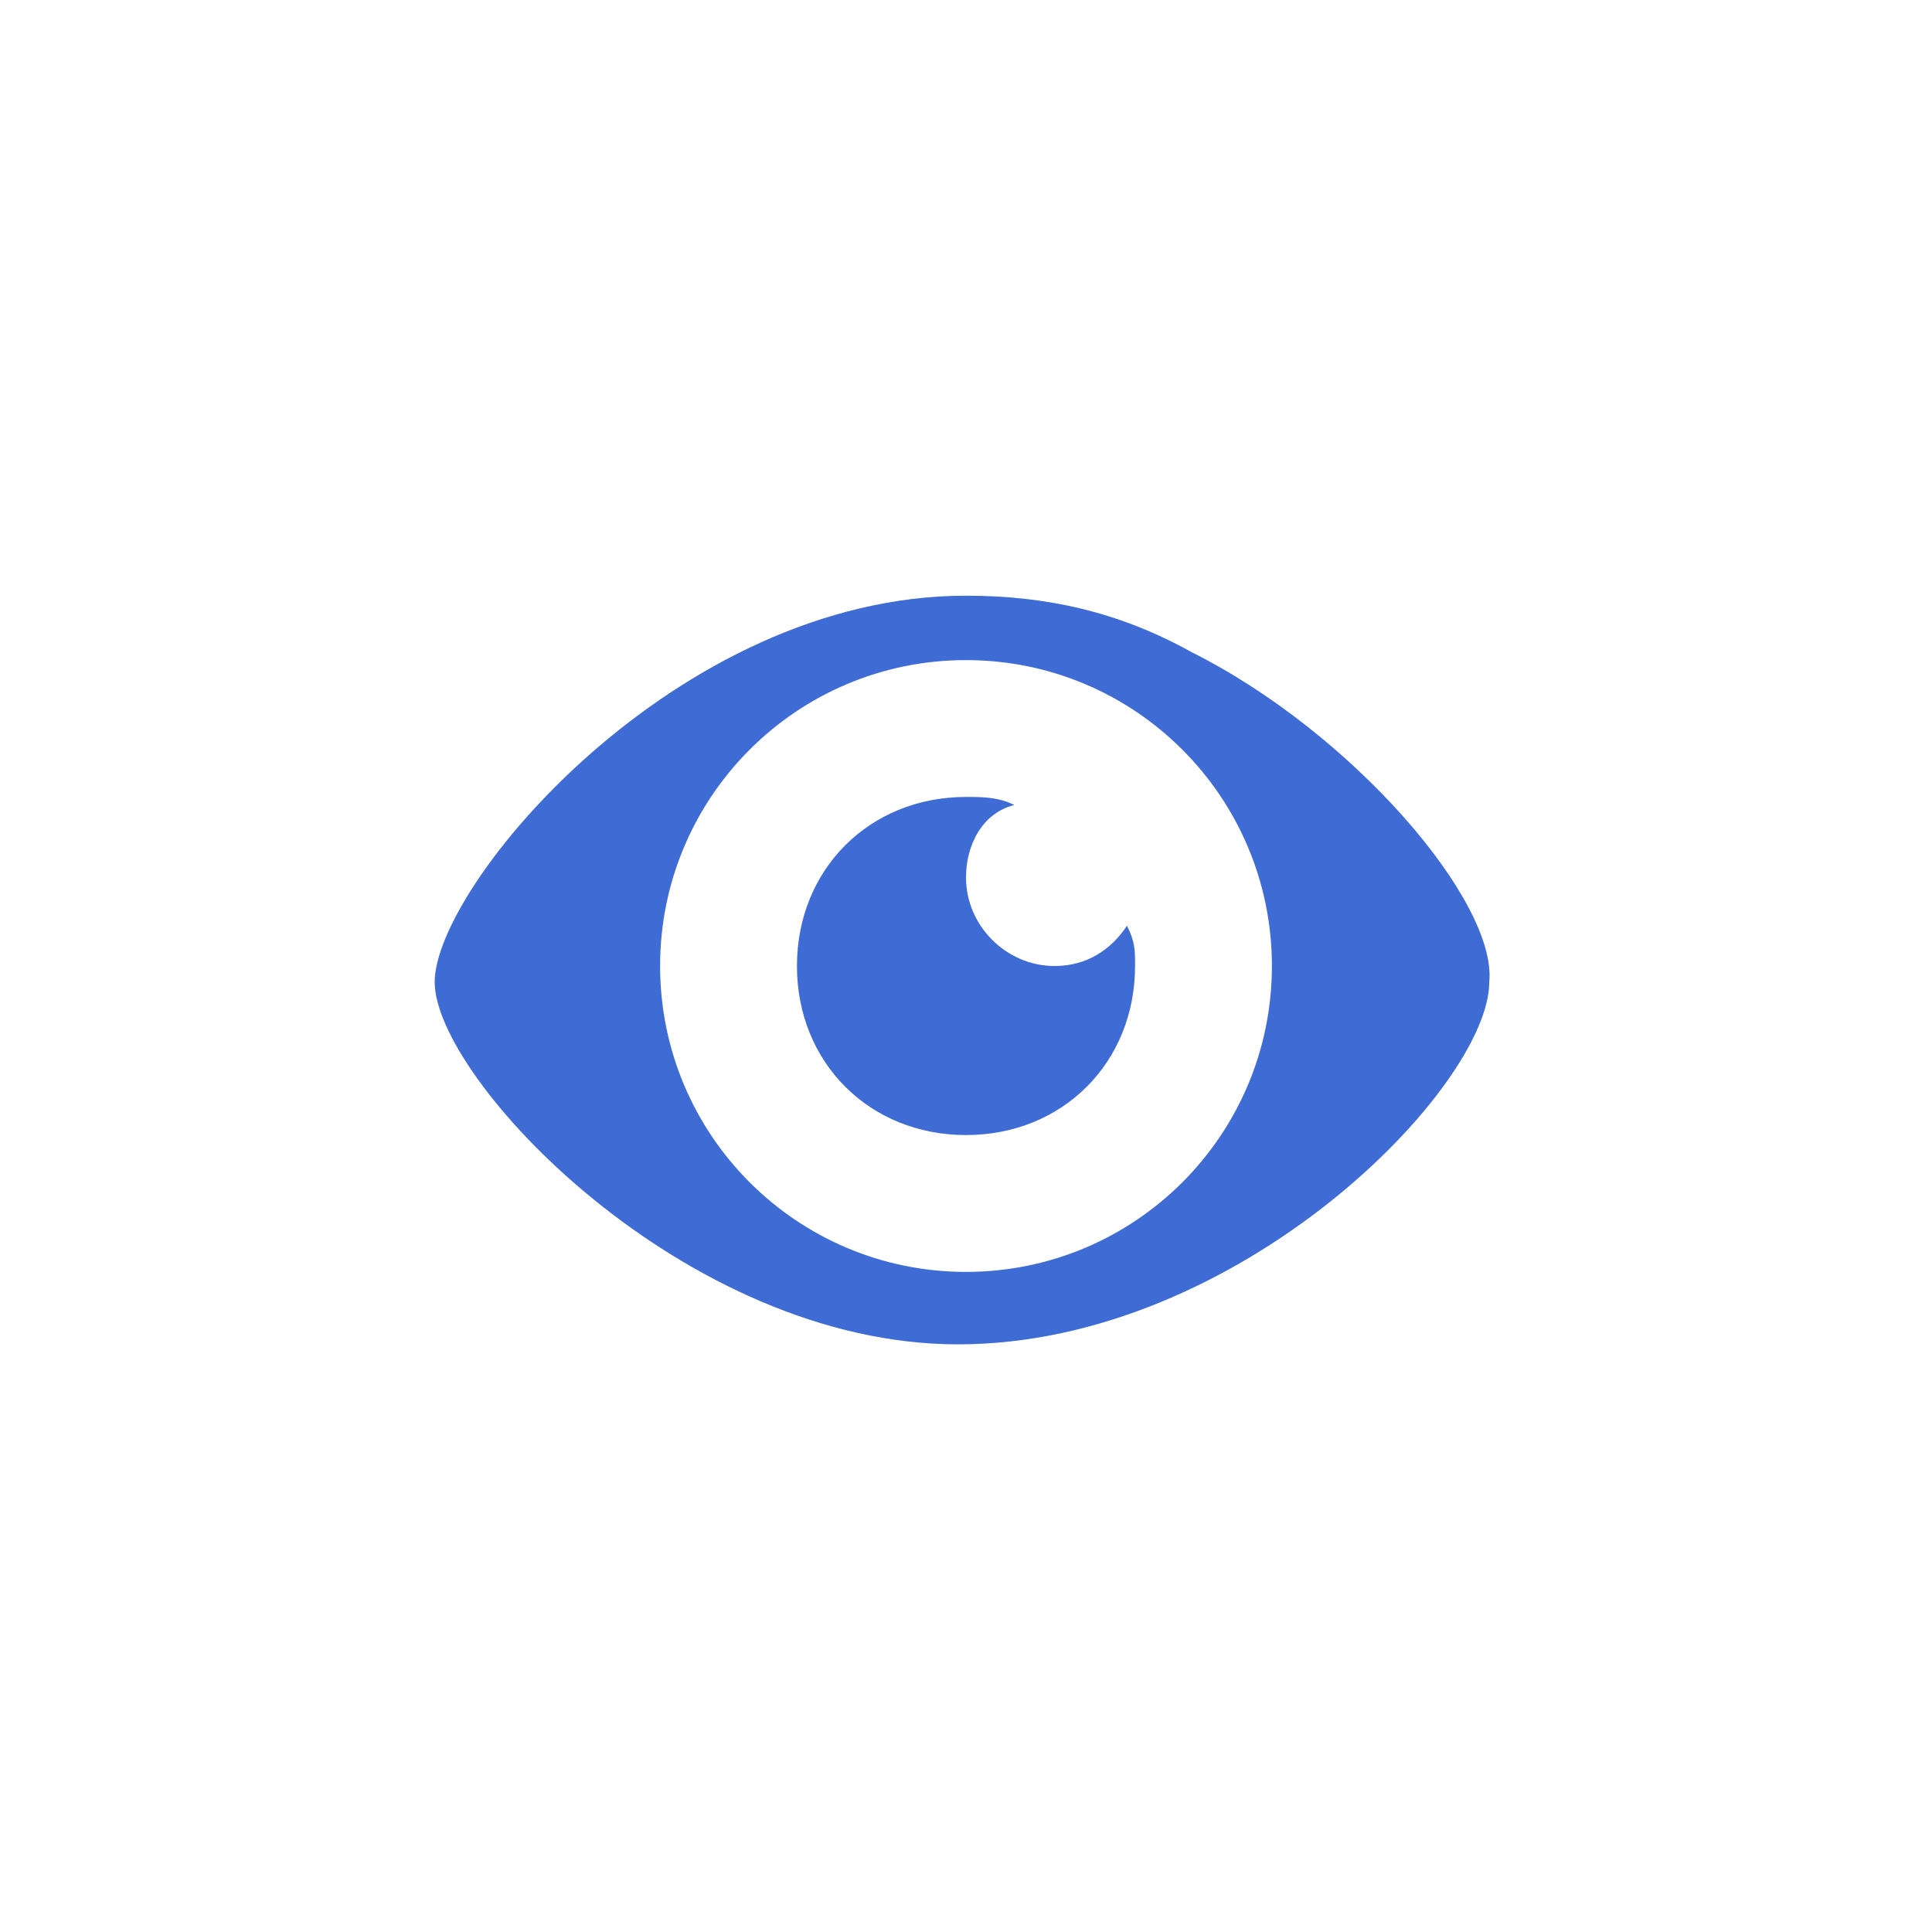 <?xml version="1.0" encoding="utf-8"?>
<!-- Generator: Adobe Illustrator 23.0.3, SVG Export Plug-In . SVG Version: 6.00 Build 0)  -->
<svg version="1.1" id="S_Visibility_24_N" xmlns="http://www.w3.org/2000/svg" xmlns:xlink="http://www.w3.org/1999/xlink" x="0px"
	 y="0px" viewBox="0 0 24 24" style="enable-background:new 0 0 24 24;" xml:space="preserve">
<style type="text/css">
	.st0{fill:#3F6BD4;fill-opacity:0;}
	.st1{fill:#3F6BD4;}
</style>
<rect id="Canvas" x="4.5" y="4.5" class="st0" width="15" height="15"/>
<path class="st1" d="M14.8,8.1C13.9,7.6,13,7.4,12,7.4c-3.6,0-6.6,3.6-6.6,4.8c0,1.2,3.1,4.5,6.5,4.5c3.5,0,6.6-3.2,6.6-4.5
	C18.6,11.2,16.8,9.1,14.8,8.1z M12,15.8c-2.1,0-3.8-1.7-3.8-3.8c0-2.1,1.7-3.8,3.8-3.8c2.1,0,3.8,1.7,3.8,3.8v0
	C15.8,14.1,14.1,15.8,12,15.8z"/>
<path class="st1" d="M13.1,12c-0.6,0-1.1-0.5-1.1-1.1c0-0.4,0.2-0.8,0.6-0.9c-0.2-0.1-0.4-0.1-0.6-0.1c-1.2,0-2.1,0.9-2.1,2.1
	s0.9,2.1,2.1,2.1s2.1-0.9,2.1-2.1c0-0.2,0-0.3-0.1-0.5C13.8,11.8,13.5,12,13.1,12z"/>
</svg>
